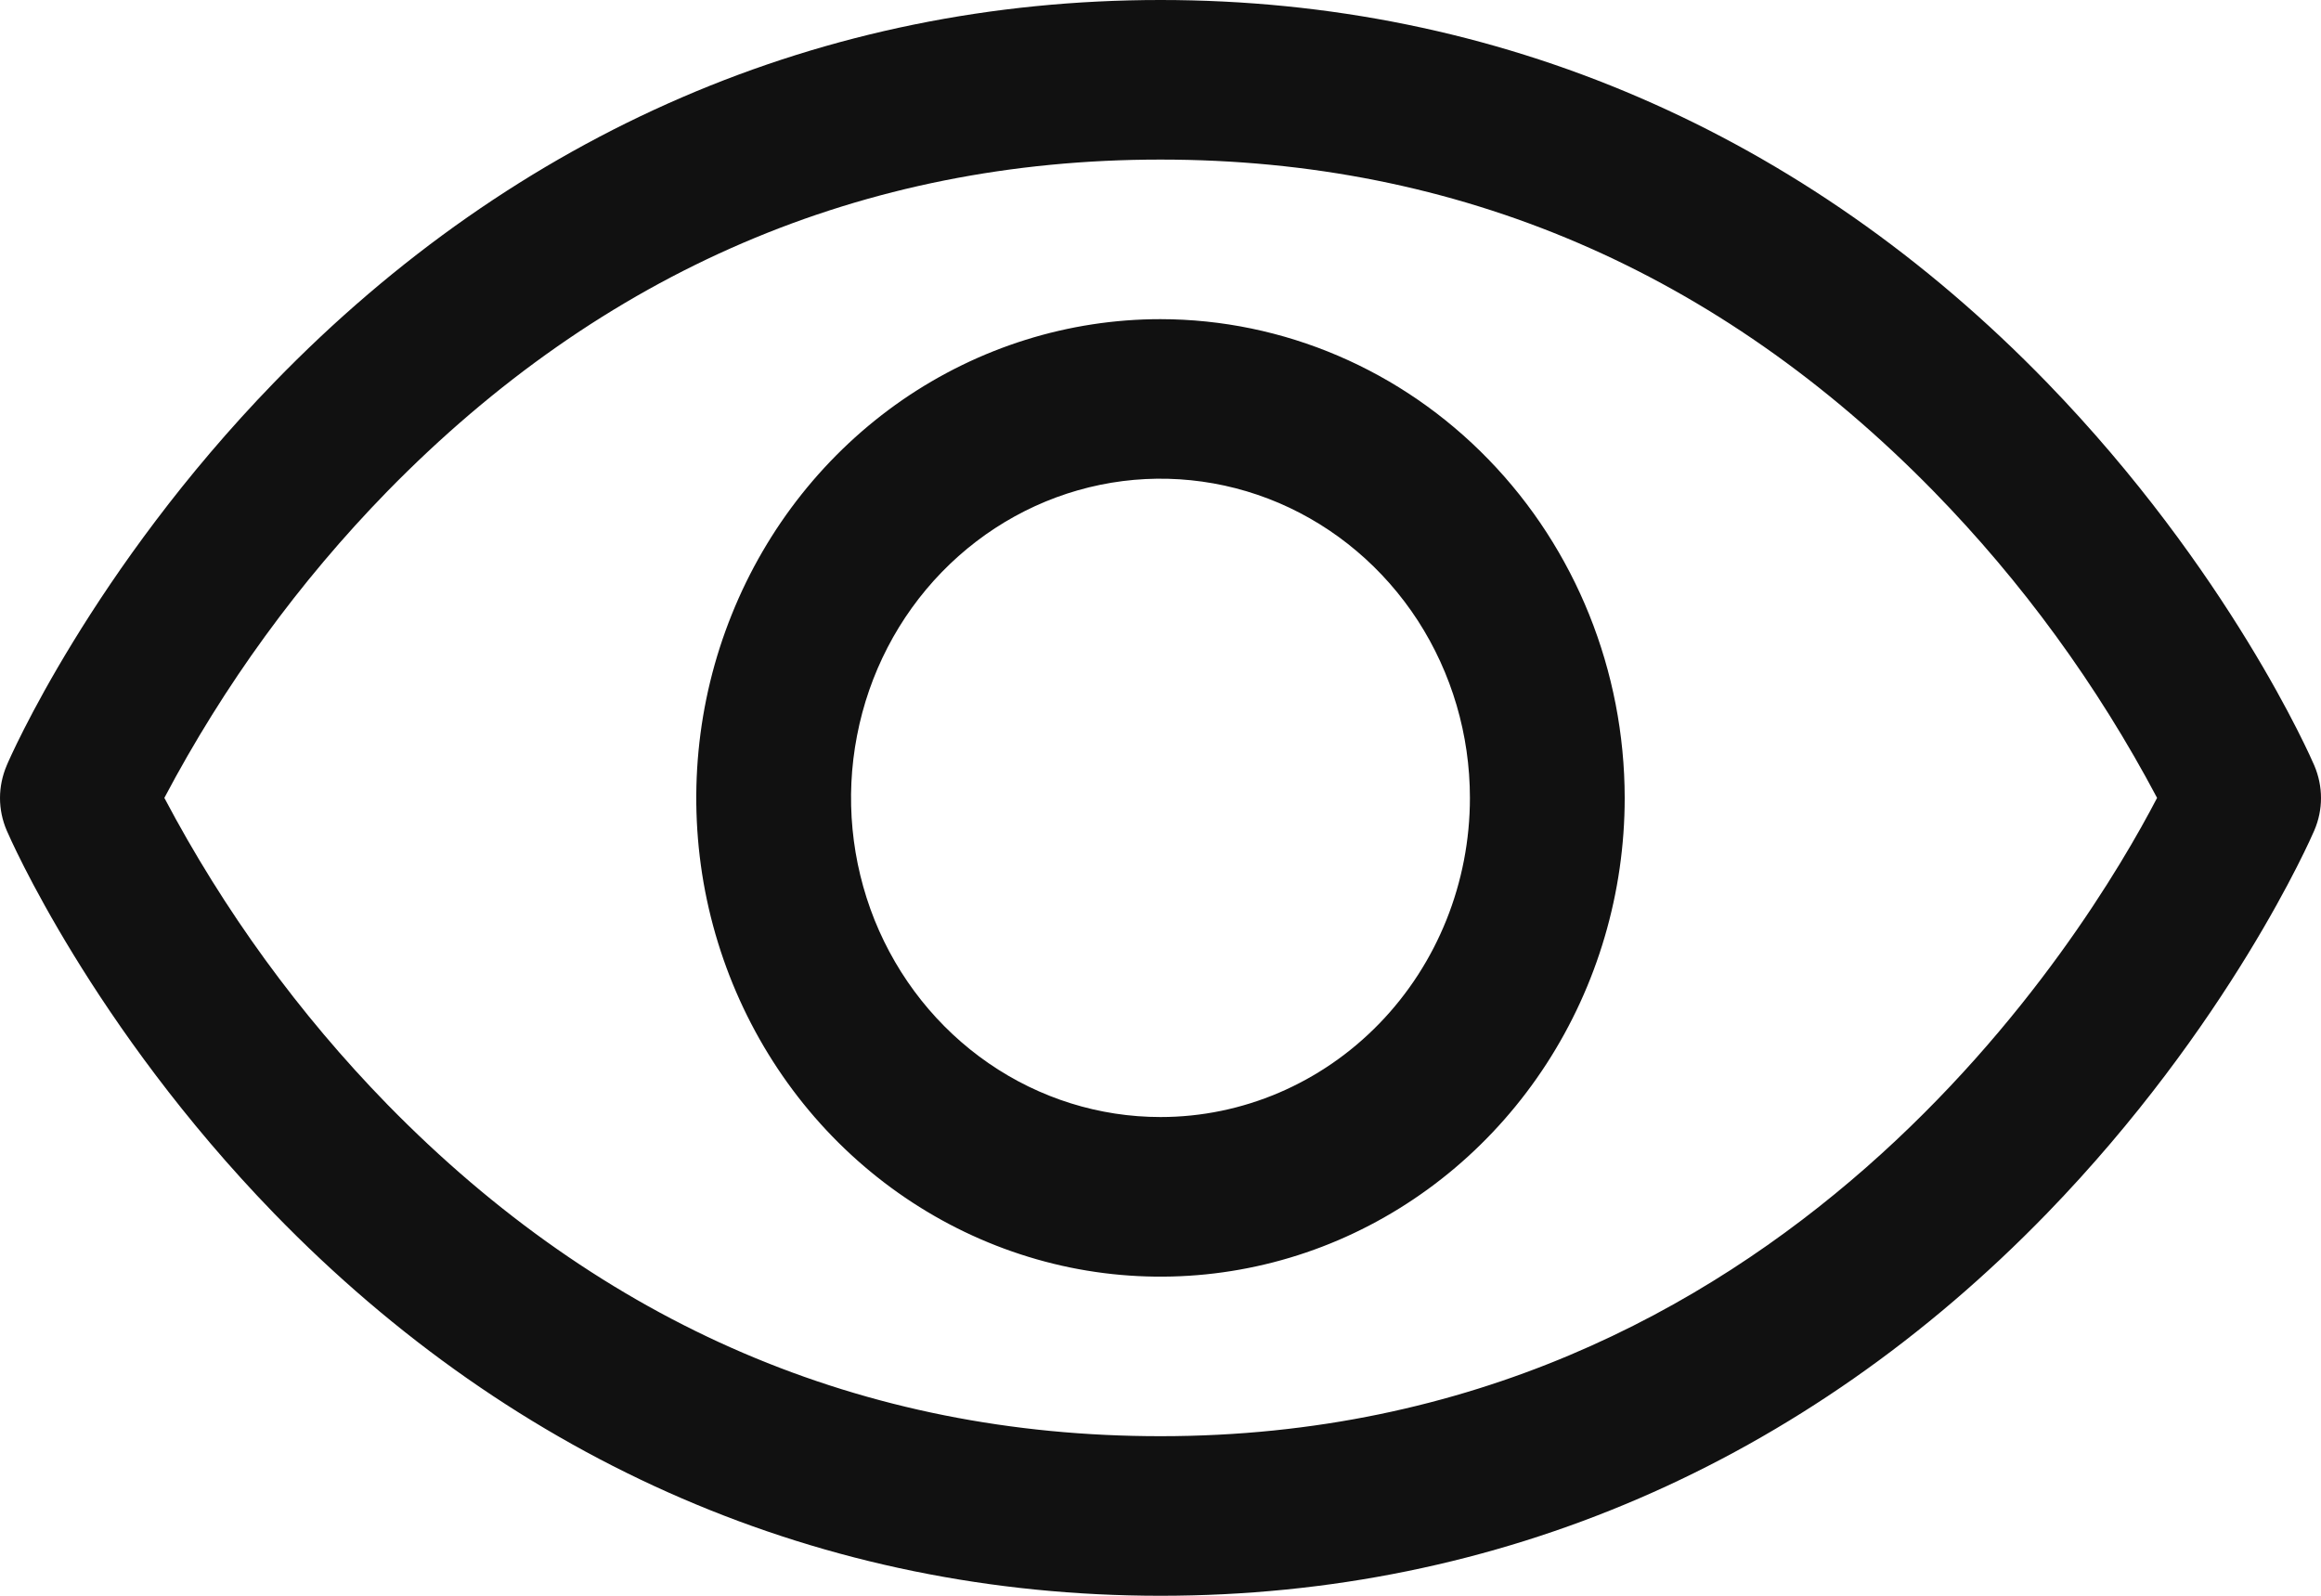 <svg width="16" height="11" viewBox="0 0 16 11" fill="none" xmlns="http://www.w3.org/2000/svg">
<g id="Frame 342">
<path id="Vector" d="M15.954 5.277C15.931 5.223 15.366 3.931 14.111 2.637C12.438 0.912 10.325 0 8 0C5.675 0 3.562 0.912 1.889 2.637C0.634 3.931 0.067 5.225 0.046 5.277C0.016 5.348 0 5.424 0 5.501C0 5.578 0.016 5.654 0.046 5.724C0.069 5.778 0.634 7.07 1.889 8.364C3.562 10.088 5.675 11 8 11C10.325 11 12.438 10.088 14.111 8.364C15.366 7.07 15.931 5.778 15.954 5.724C15.984 5.654 16 5.578 16 5.501C16 5.424 15.984 5.348 15.954 5.277ZM8 9.9C5.948 9.9 4.155 9.131 2.671 7.614C2.062 6.99 1.544 6.278 1.133 5.5C1.544 4.722 2.062 4.01 2.671 3.386C4.155 1.869 5.948 1.1 8 1.1C10.052 1.1 11.845 1.869 13.329 3.386C13.939 4.01 14.458 4.722 14.87 5.5C14.389 6.425 12.295 9.9 8 9.9ZM8 2.2C7.367 2.2 6.748 2.394 6.222 2.756C5.696 3.119 5.286 3.634 5.044 4.237C4.801 4.84 4.738 5.504 4.861 6.144C4.985 6.784 5.29 7.372 5.737 7.833C6.185 8.295 6.755 8.609 7.376 8.737C7.996 8.864 8.64 8.799 9.225 8.549C9.809 8.299 10.309 7.876 10.661 7.333C11.012 6.791 11.2 6.153 11.2 5.5C11.199 4.625 10.862 3.786 10.262 3.168C9.662 2.549 8.848 2.201 8 2.2ZM8 7.7C7.578 7.7 7.166 7.571 6.815 7.329C6.464 7.087 6.191 6.744 6.029 6.342C5.868 5.94 5.825 5.498 5.908 5.071C5.99 4.644 6.193 4.252 6.492 3.944C6.79 3.637 7.17 3.427 7.584 3.342C7.998 3.257 8.427 3.301 8.816 3.467C9.206 3.634 9.539 3.916 9.774 4.278C10.008 4.64 10.133 5.065 10.133 5.5C10.133 6.083 9.909 6.643 9.508 7.056C9.108 7.468 8.566 7.7 8 7.7Z" fill="#111111"/>
</g>
</svg>
